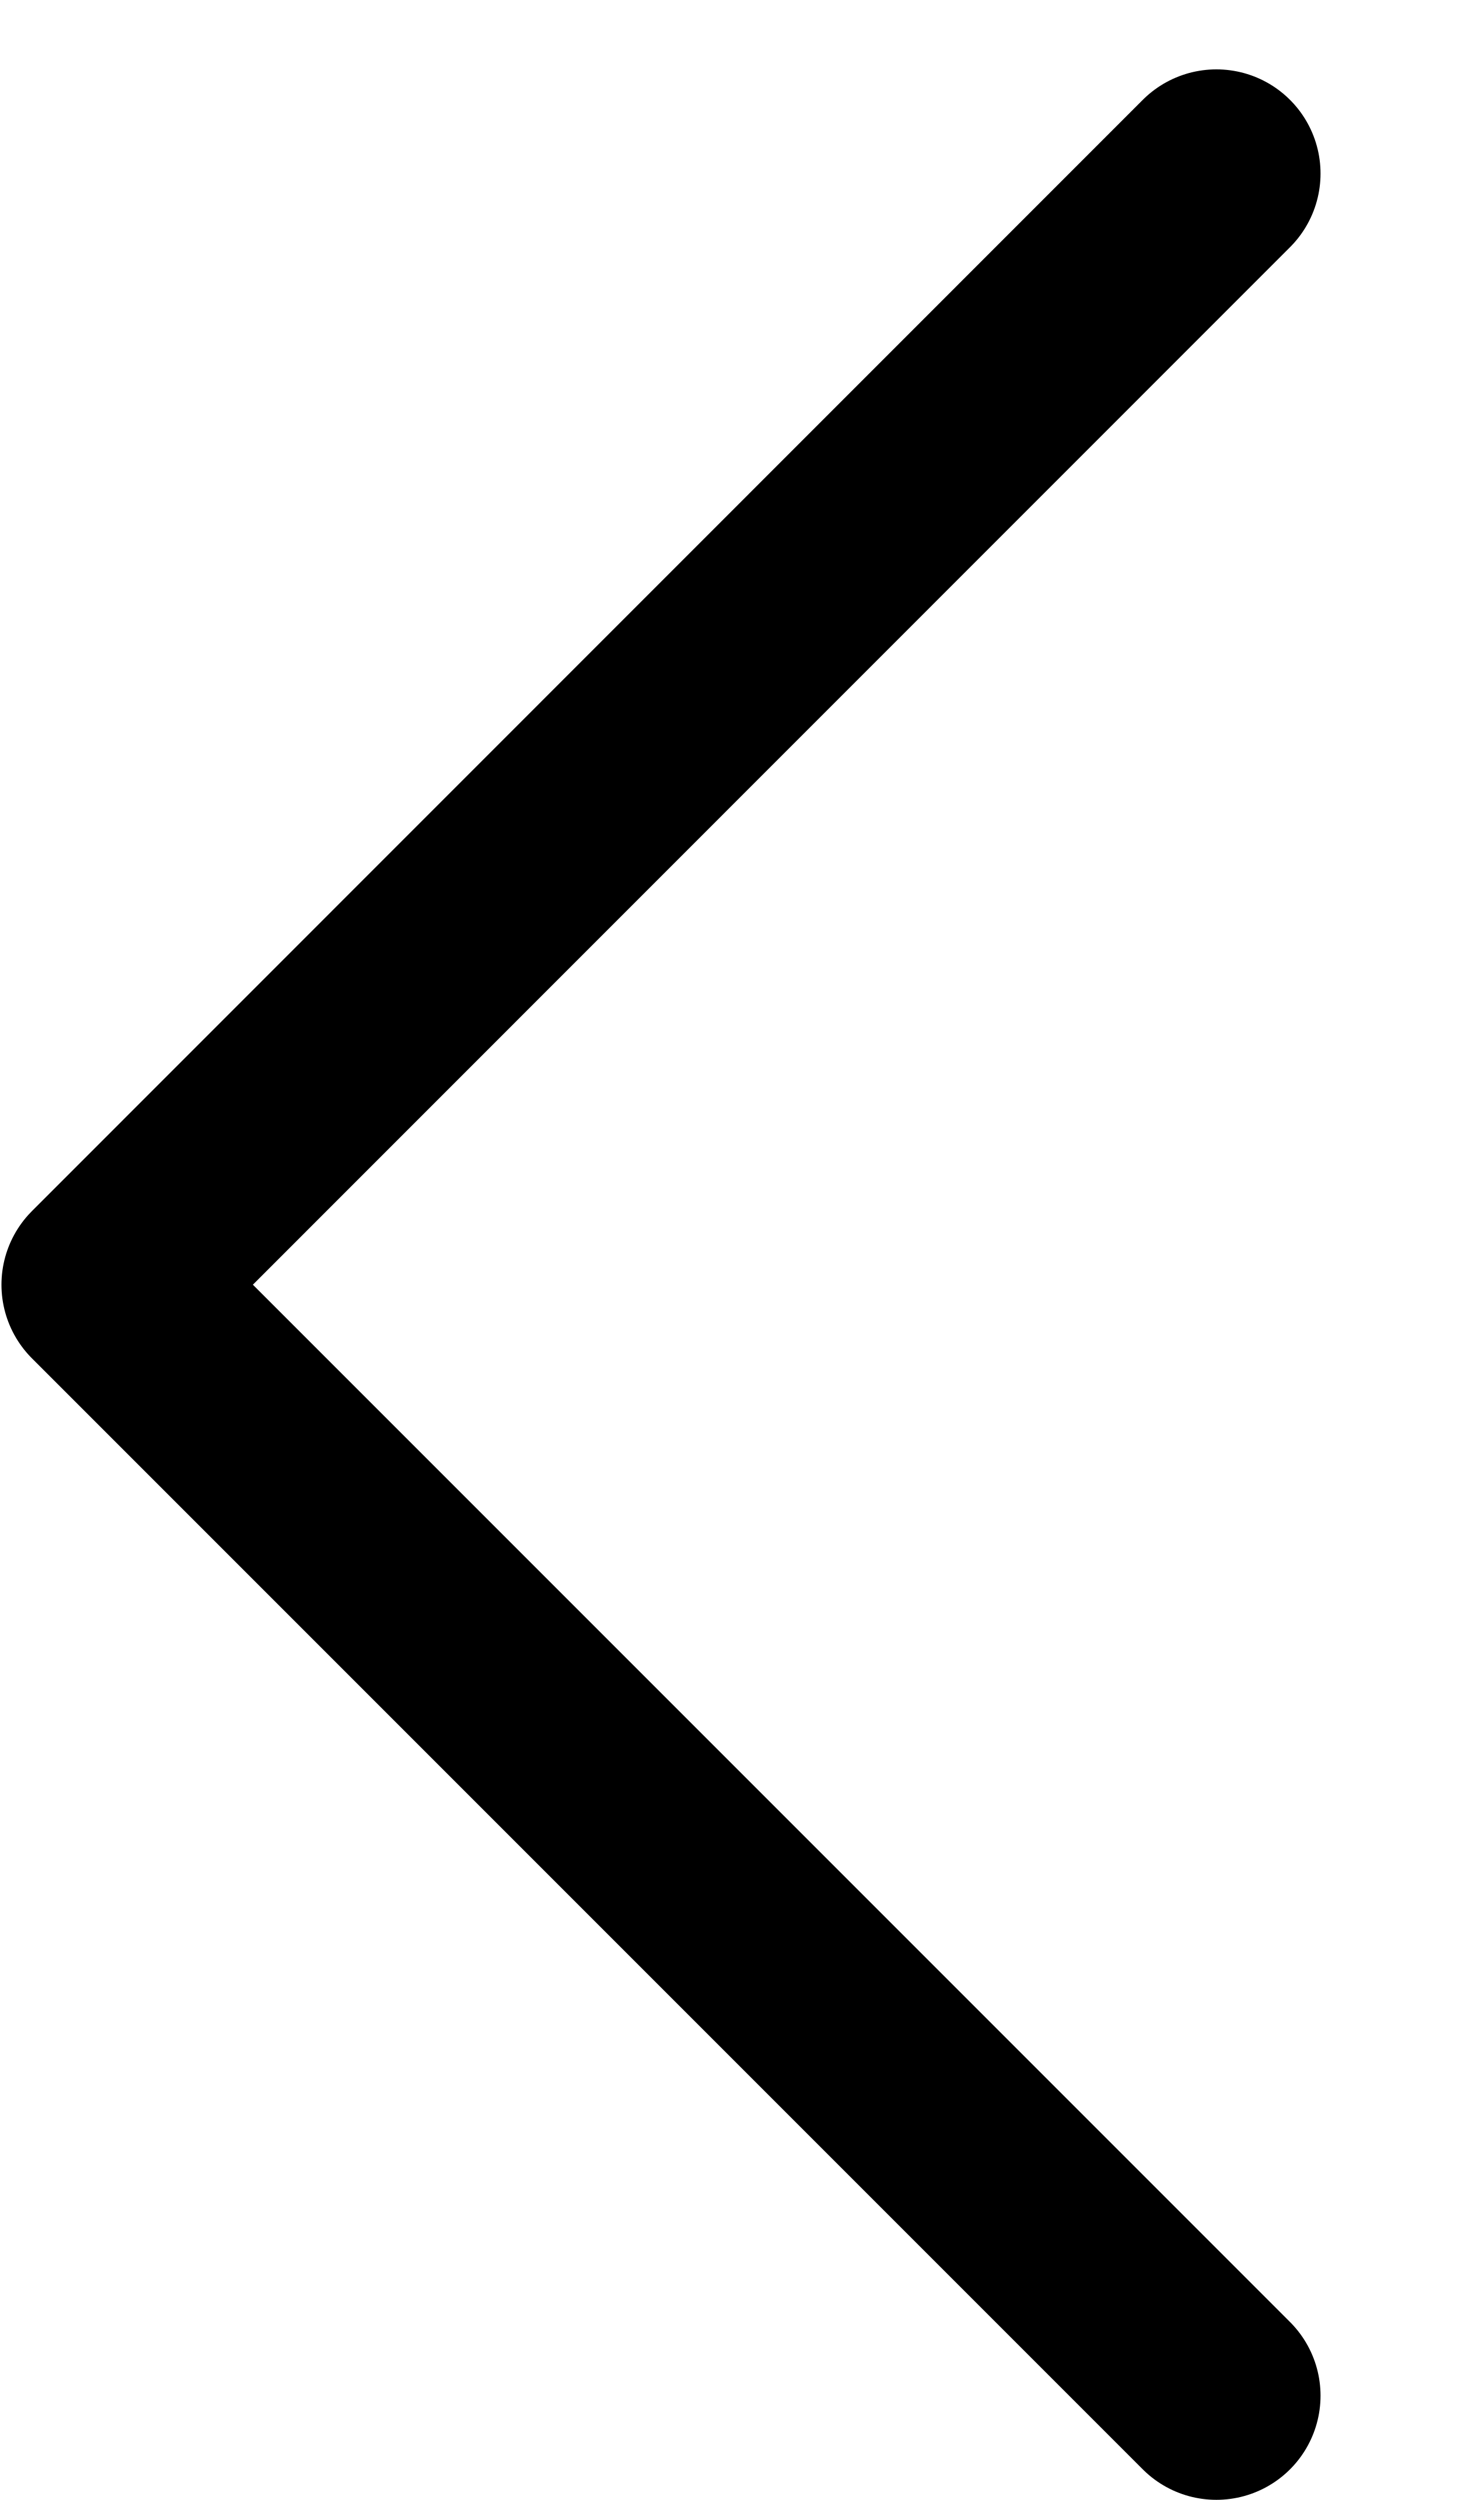 <svg width="7" height="12" viewBox="0 0 7 12" fill="none" xmlns="http://www.w3.org/2000/svg">
<path d="M5.84 11.5L0.507 6.167L5.84 0.833" stroke="currentColor" stroke-linecap="round" stroke-linejoin="round"/>
</svg>
